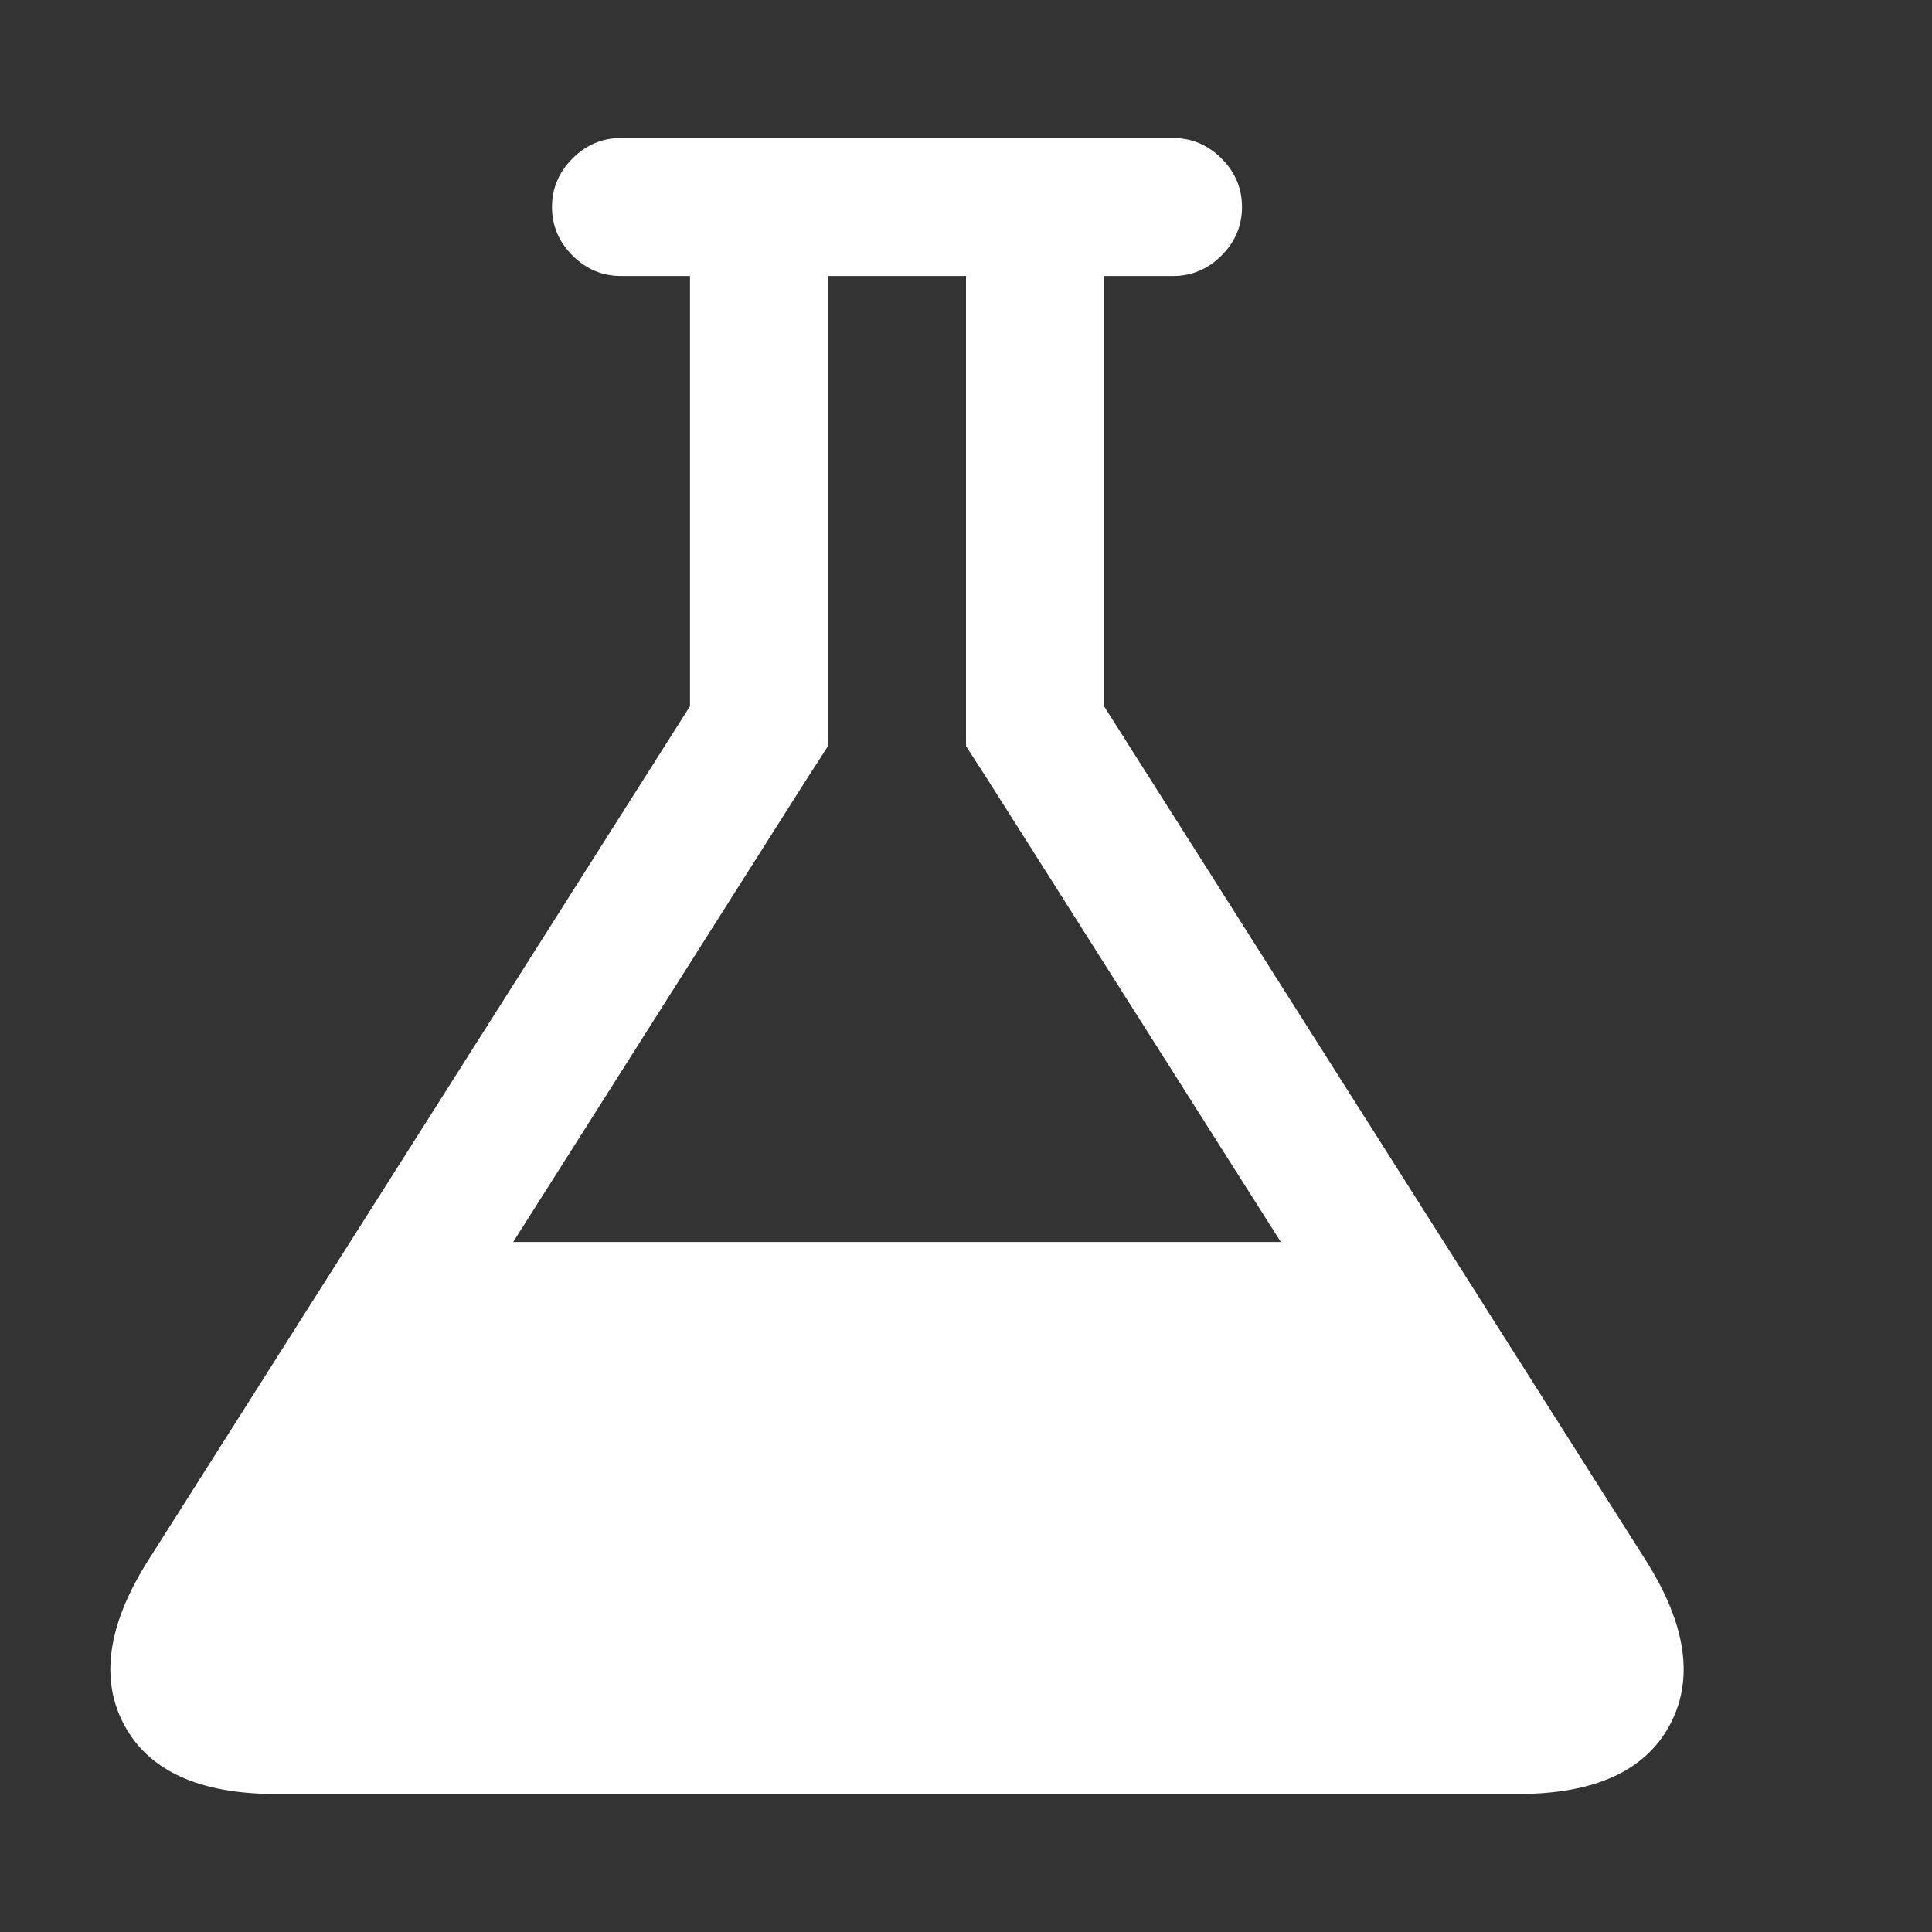 <?xml version="1.0" encoding="utf-8"?>
<!DOCTYPE svg PUBLIC "-//W3C//DTD SVG 1.1 Tiny//EN" "http://www.w3.org/Graphics/SVG/1.1/DTD/svg11-tiny.dtd">
<svg version="1.1" baseProfile="tiny" id="Layer_1" xmlns="http://www.w3.org/2000/svg" xmlns:xlink="http://www.w3.org/1999/xlink" x="0px" y="0px" width="16px" height="16px" viewBox="0 0 500 500" xml:space="preserve">
	<rect x="0" y="0" width="500" height="500" fill="#333333" stroke="none"/>
	<path d="M426.060 404.018q15.625 24.833 5.999 42.55t-39.202 17.718h-321.429q-29.576 0-39.202-17.718t5.999-42.55l140.346-221.261v-111.328h-17.857q-7.254 0-12.556-5.301t-5.301-12.556 5.301-12.556 12.556-5.301h142.857q7.254 0 12.556 5.301t5.301 12.556-5.301 12.556-12.556 5.301h-17.857v111.328zM208.706 201.73l-75.893 119.699h198.661l-75.893-119.699-5.581-8.649v-121.652h-35.714v121.652z" fill="#ffffff" />
</svg>
